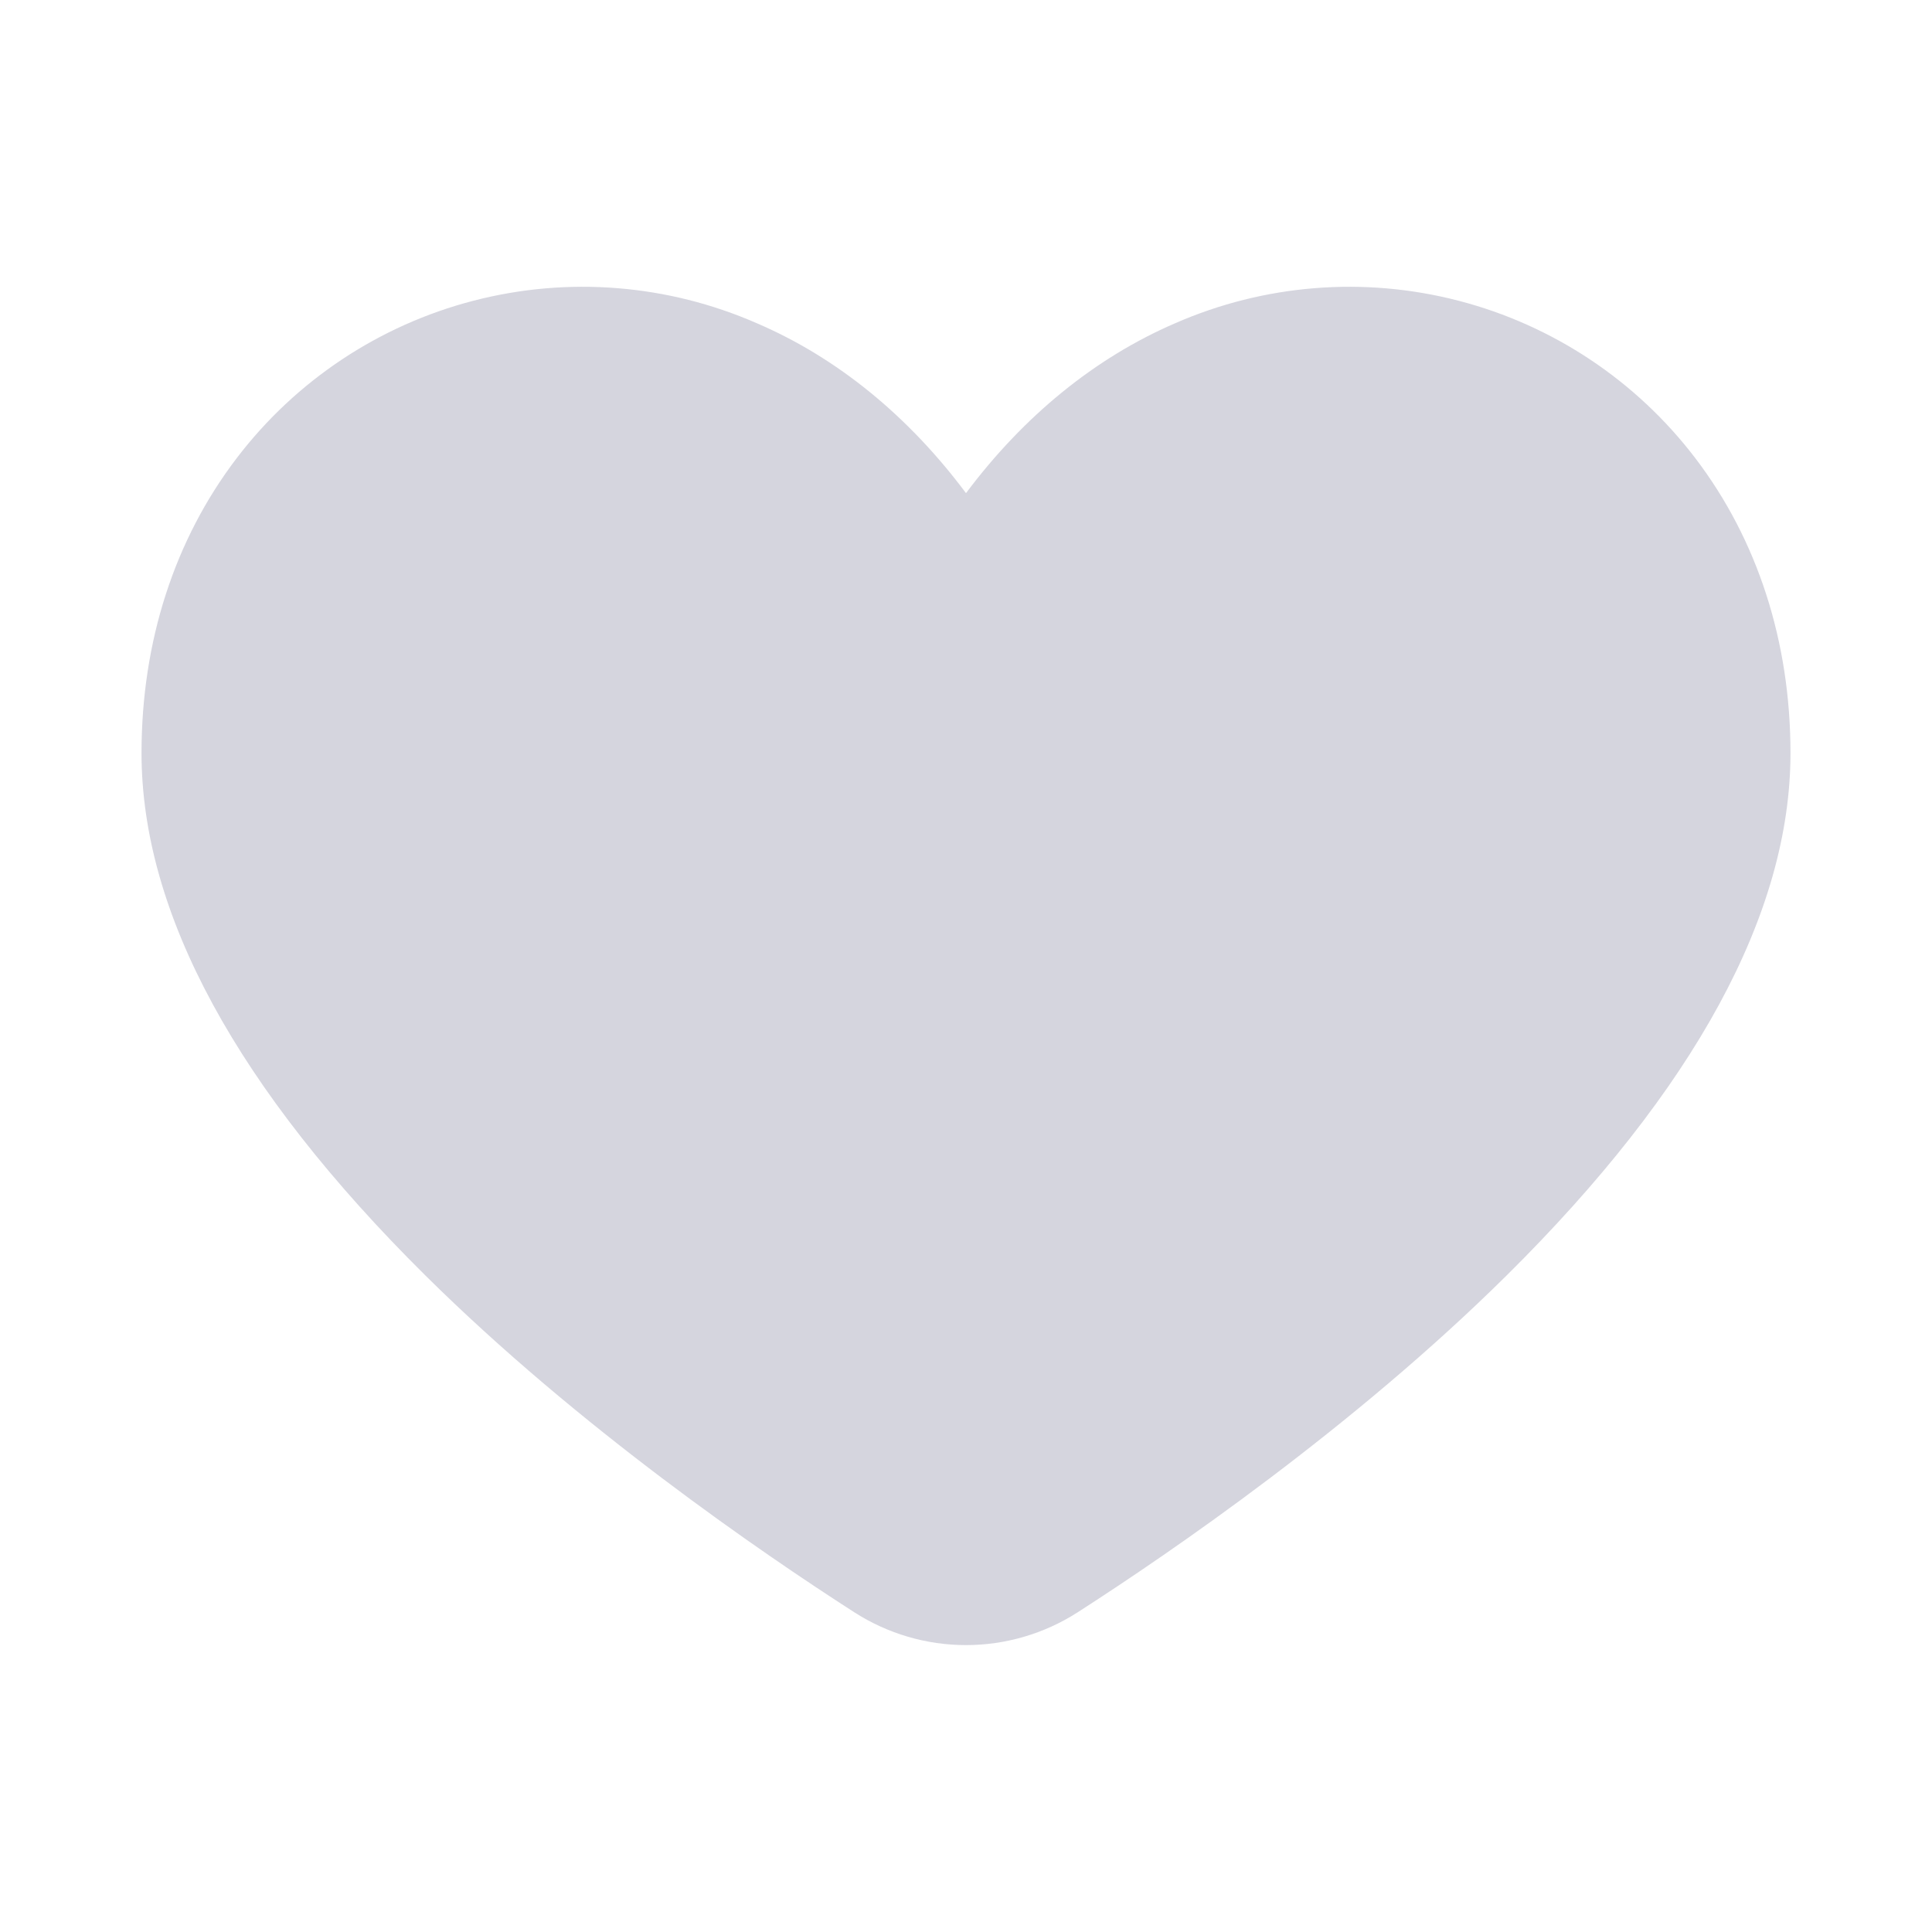 <svg width="32" height="32" viewBox="0 0 32 32" fill="none" xmlns="http://www.w3.org/2000/svg">
<path d="M28.08 7.589C27.102 6.305 25.721 5.386 24.158 4.981C22.595 4.575 20.941 4.707 19.462 5.355C18.138 5.926 16.957 6.889 16 8.168C15.043 6.886 13.862 5.923 12.538 5.355C11.059 4.707 9.405 4.575 7.842 4.981C6.279 5.386 4.898 6.305 3.92 7.589C2.889 8.941 2.344 10.629 2.344 12.473C2.344 15.125 3.926 18.035 7.045 21.125C9.587 23.642 12.591 25.703 14.154 26.707C14.705 27.06 15.346 27.248 16 27.248C16.654 27.248 17.295 27.06 17.846 26.707C19.408 25.703 22.413 23.642 24.955 21.125C28.074 18.036 29.656 15.125 29.656 12.473C29.656 10.629 29.111 8.941 28.08 7.589Z" fill="#D5D5DE"/>
</svg>

